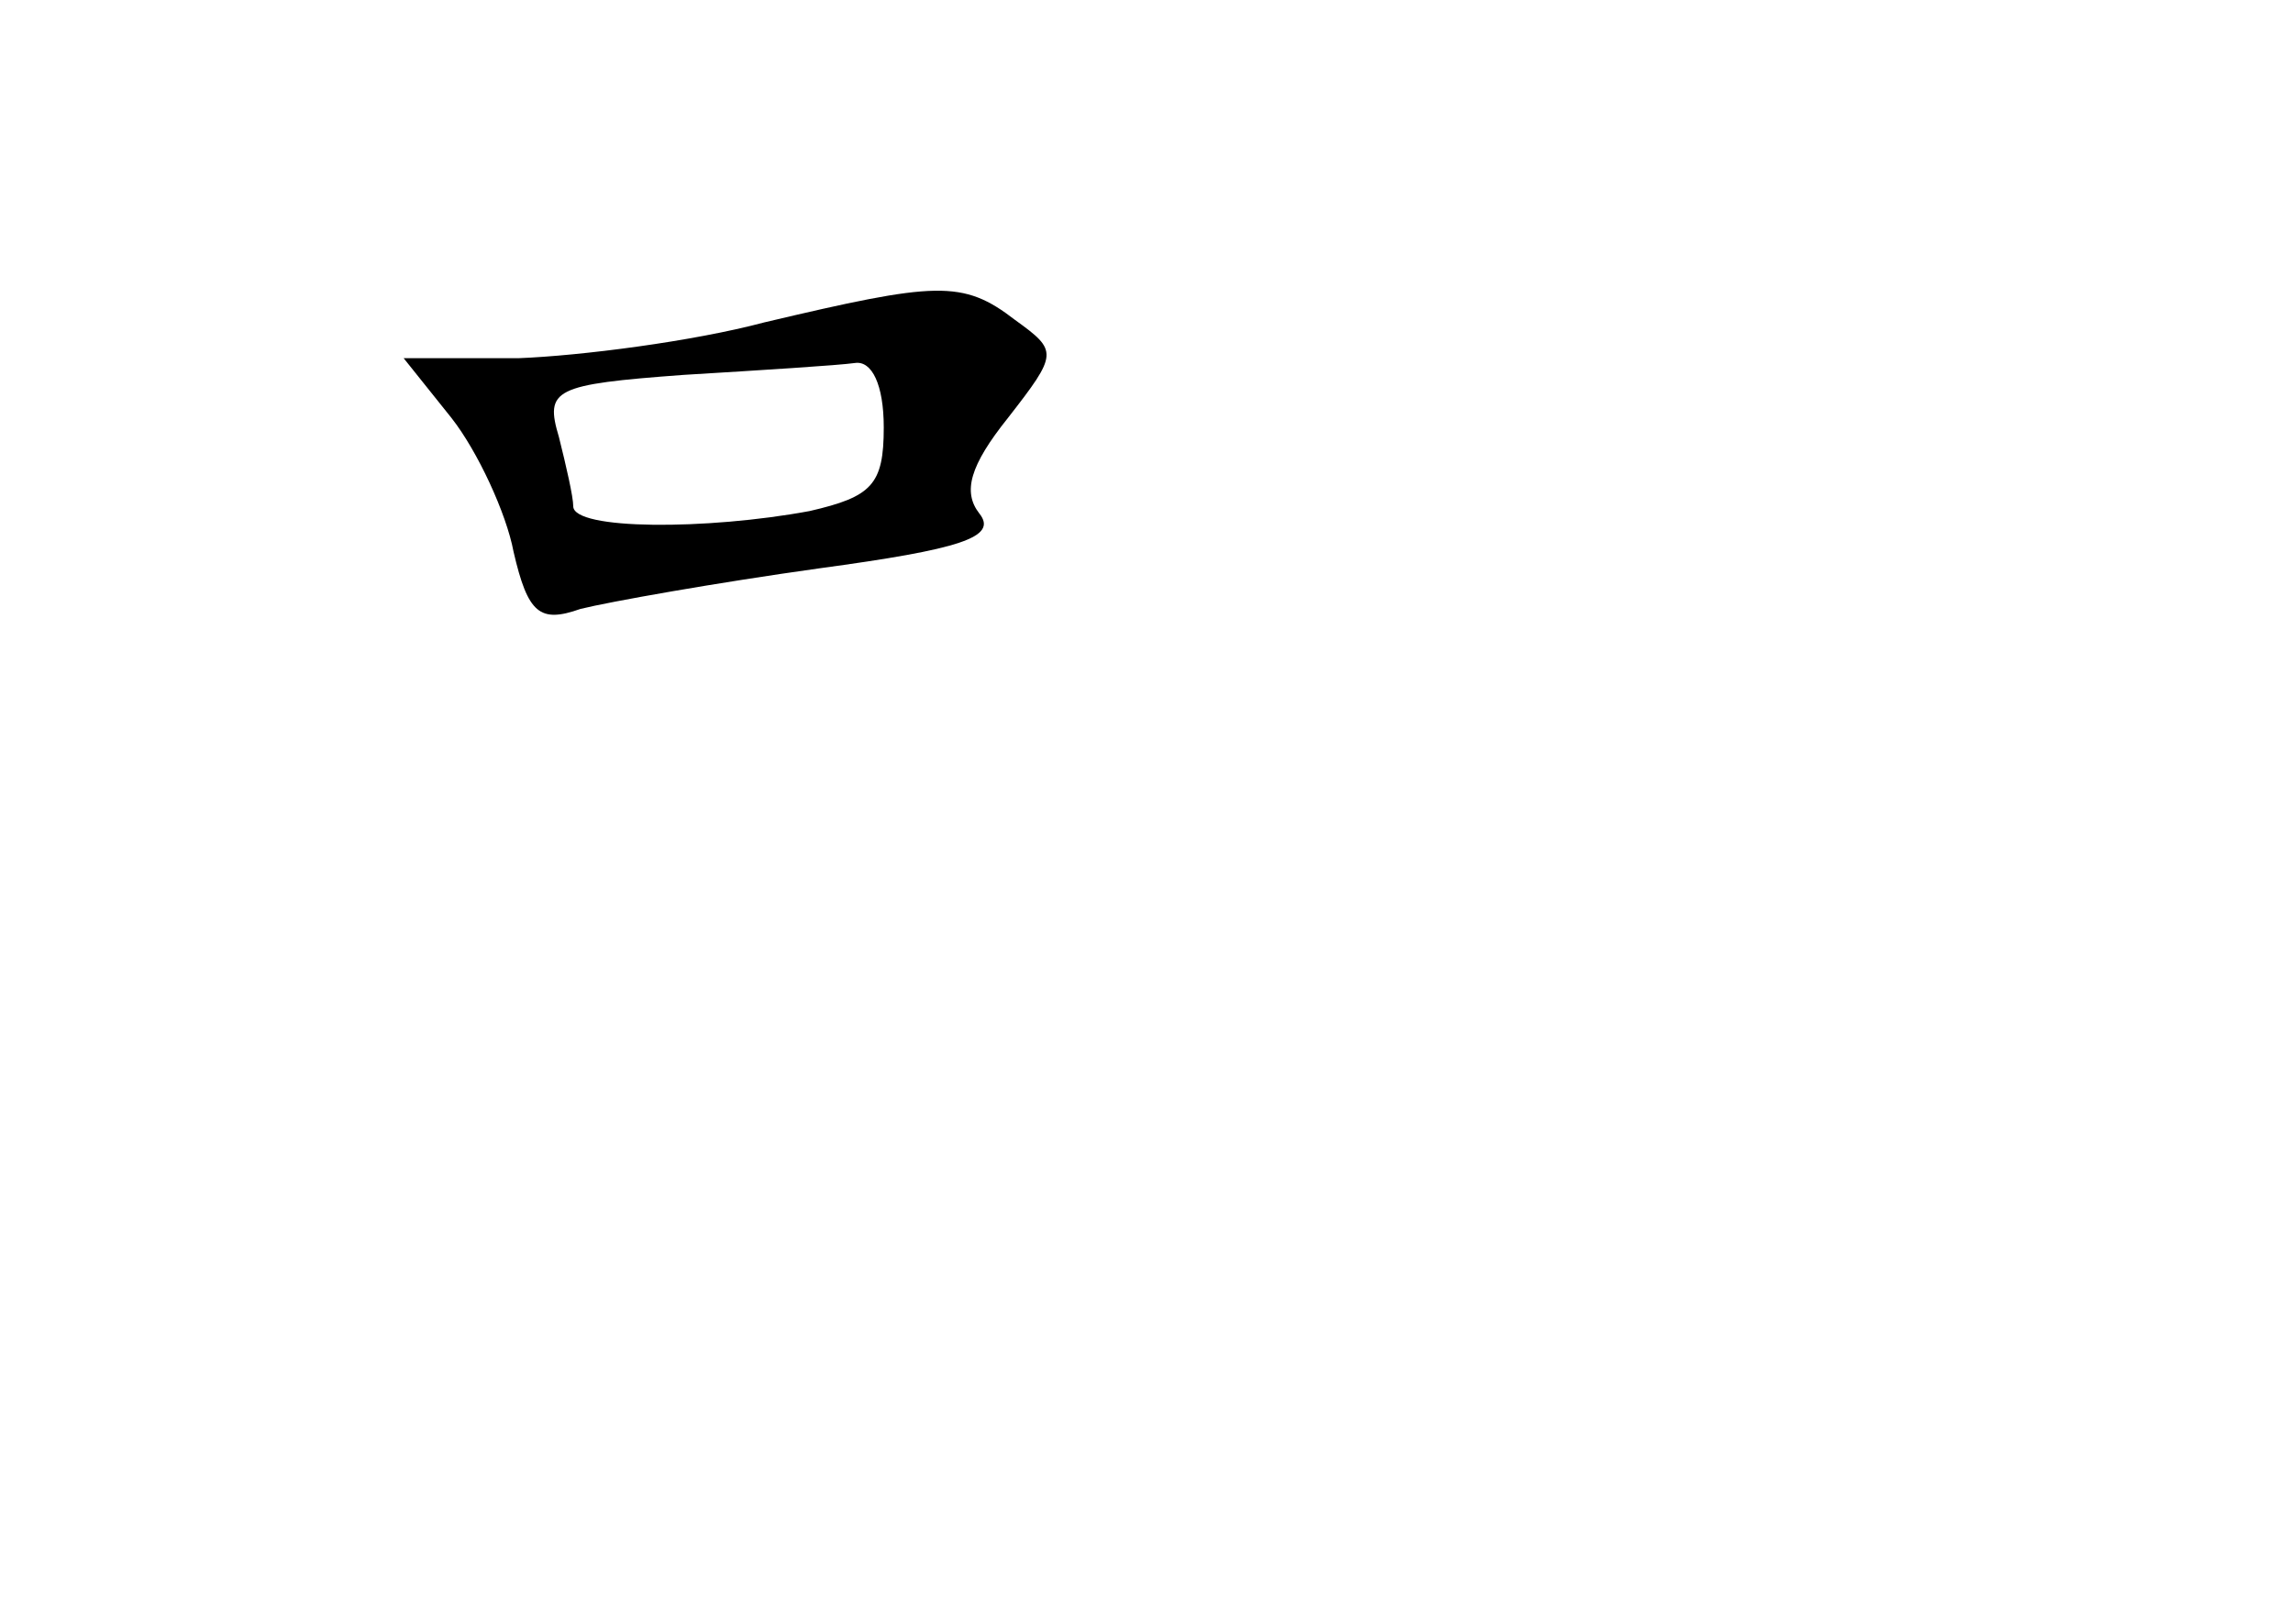 <?xml version="1.0" standalone="no"?>
<!DOCTYPE svg PUBLIC "-//W3C//DTD SVG 20010904//EN"
 "http://www.w3.org/TR/2001/REC-SVG-20010904/DTD/svg10.dtd">
<svg version="1.0" xmlns="http://www.w3.org/2000/svg"
 width="96pt" height="68pt" viewBox="0 0 96 68"
 preserveAspectRatio="xMidYMid meet">
<g transform="translate(0,68) scale(0.1,-0.1)"
fill="#000000" stroke="none">
<path d="M320 545 c-30 -8 -77 -14 -103 -15 l-48 0 20 -25 c11 -14 23 -40 26
-56 6 -26 11 -30 28 -24 12 3 57 11 100 17 59 8 75 13 67 23 -7 9 -4 20 12 40
21 27 21 28 3 41 -22 17 -33 16 -105 -1z m50 -44 c0 -24 -5 -29 -31 -35 -43
-8 -99 -8 -99 2 0 4 -3 17 -6 29 -6 20 -2 22 52 26 33 2 65 4 72 5 7 1 12 -9
12 -27z"/>
</g>
</svg>
